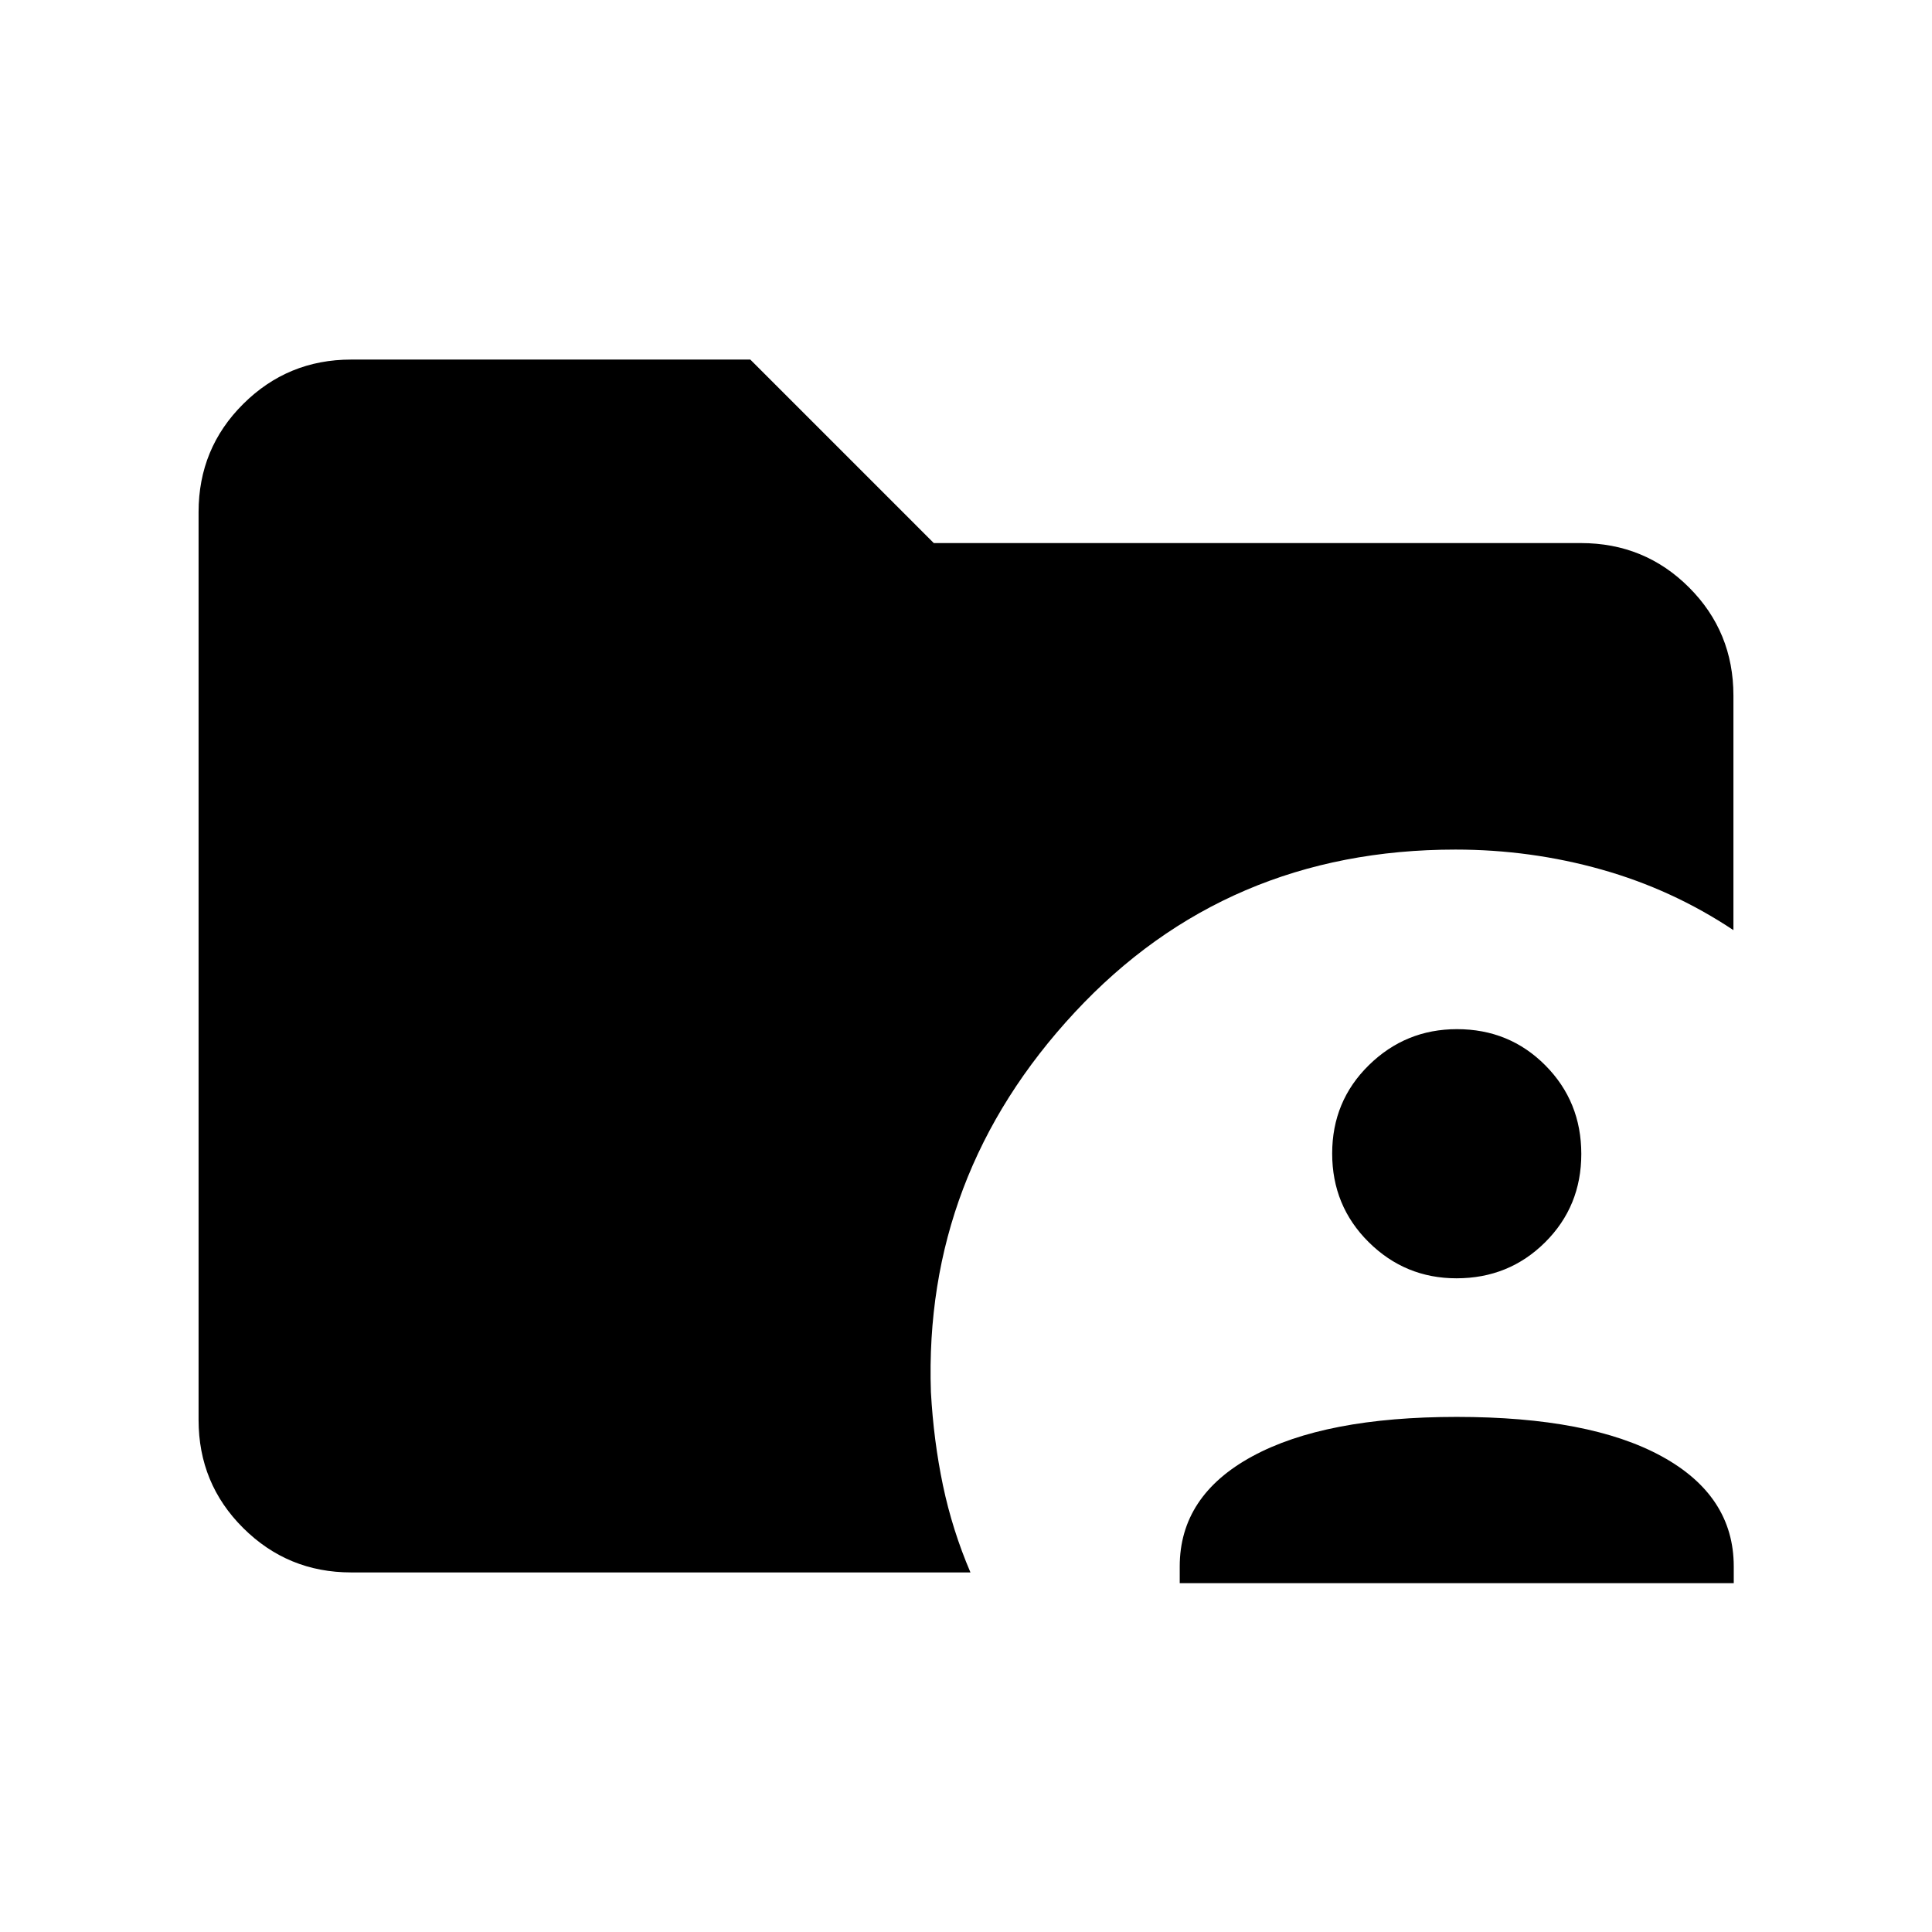 <svg xmlns="http://www.w3.org/2000/svg" height="40" viewBox="0 -960 960 960" width="40"><path d="M174.46-178.67q-31.42 0-53.6-22.05-22.19-22.05-22.19-53.74v-451.08q0-31.69 22.19-53.74 22.18-22.05 53.6-22.05h198.36L464-690.15h321.54q31.69 0 53.74 22.05t22.05 53.74v116.54q-30.33-20.19-65.54-30.11-35.2-9.92-72.59-9.92-113.96 0-189.13 80.85t-71.51 188.69q1.34 24.18 5.99 46.39 4.66 22.2 13.66 43.25H174.46Zm411.74 5.34v-8.31q0-35.11 36.04-54.71t101.61-19.6q66.07 0 101.86 19.6 35.78 19.6 35.78 54.71v8.31H586.2Zm137.53-151.49q-25.51 0-43.65-17.99-18.13-17.99-18.13-44.02 0-26.03 18.24-43.91 18.25-17.88 43.77-17.88 26.03 0 43.91 17.99 17.87 17.99 17.87 44.02 0 26.03-17.99 43.91-17.99 17.88-44.02 17.88Z"/></svg>